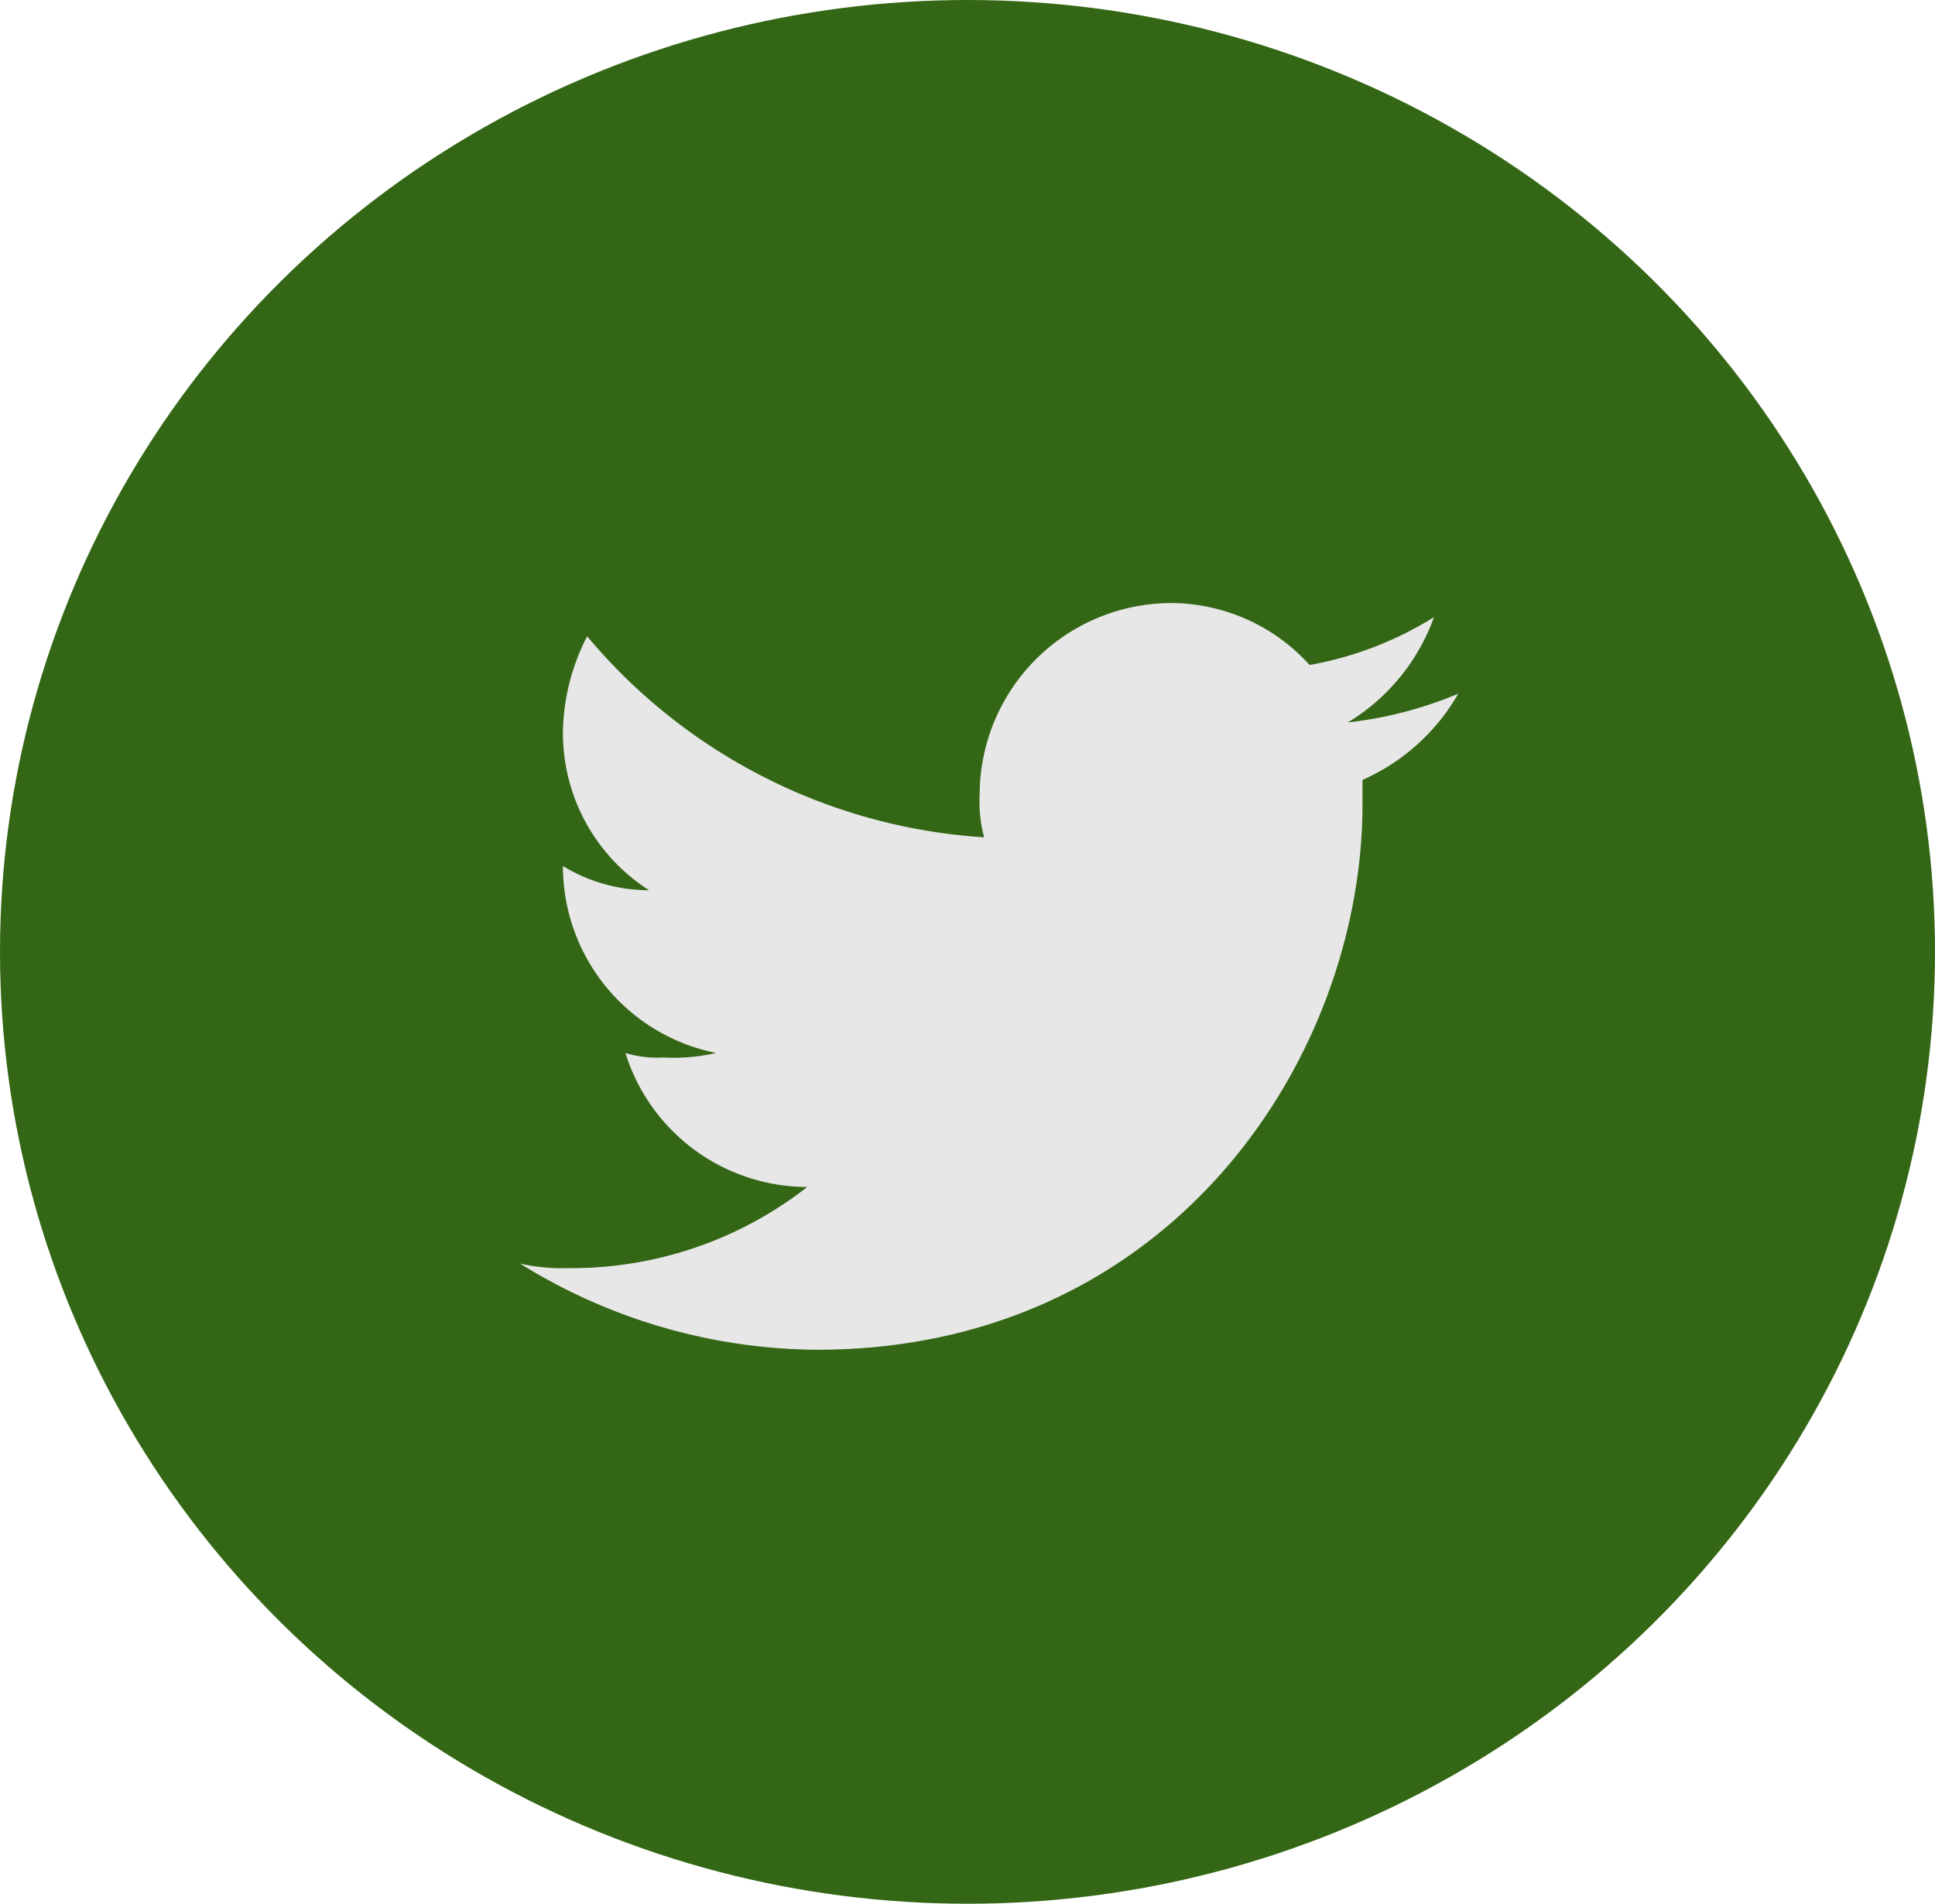 <svg xmlns="http://www.w3.org/2000/svg" width="62" height="61" viewBox="0 0 62 61">
  <g id="Group_1257" data-name="Group 1257" transform="translate(0.428)">
    <ellipse id="Ellipse_31" data-name="Ellipse 31" cx="31" cy="30.5" rx="31" ry="30.5" transform="translate(-0.428)" fill="#346715"/>
    <path id="Path_3328" data-name="Path 3328" d="M1262.408,6563.956a12.777,12.777,0,0,1-3.536.92,6.523,6.523,0,0,0,2.76-3.375,11.19,11.19,0,0,1-3.987,1.534,6.007,6.007,0,0,0-4.438-1.984,6.153,6.153,0,0,0-6.134,6.135,4.442,4.442,0,0,0,.144,1.371,18.075,18.075,0,0,1-12.72-6.441,6.9,6.9,0,0,0-.776,3.066,5.973,5.973,0,0,0,2.76,5.07,5.269,5.269,0,0,1-2.76-.775,6.108,6.108,0,0,0,4.907,5.99,5.99,5.99,0,0,1-1.678.145,3.52,3.52,0,0,1-1.227-.145,6.114,6.114,0,0,0,5.828,4.294,12.265,12.265,0,0,1-7.668,2.6,6.057,6.057,0,0,1-1.534-.145,18.207,18.207,0,0,0,9.508,2.761c11.349,0,17.483-9.363,17.483-17.482v-.776A6.626,6.626,0,0,0,1262.408,6563.956Z" transform="translate(-1216.112 -6541.728)" fill="#e7e7e7"/>
  </g>
</svg>
